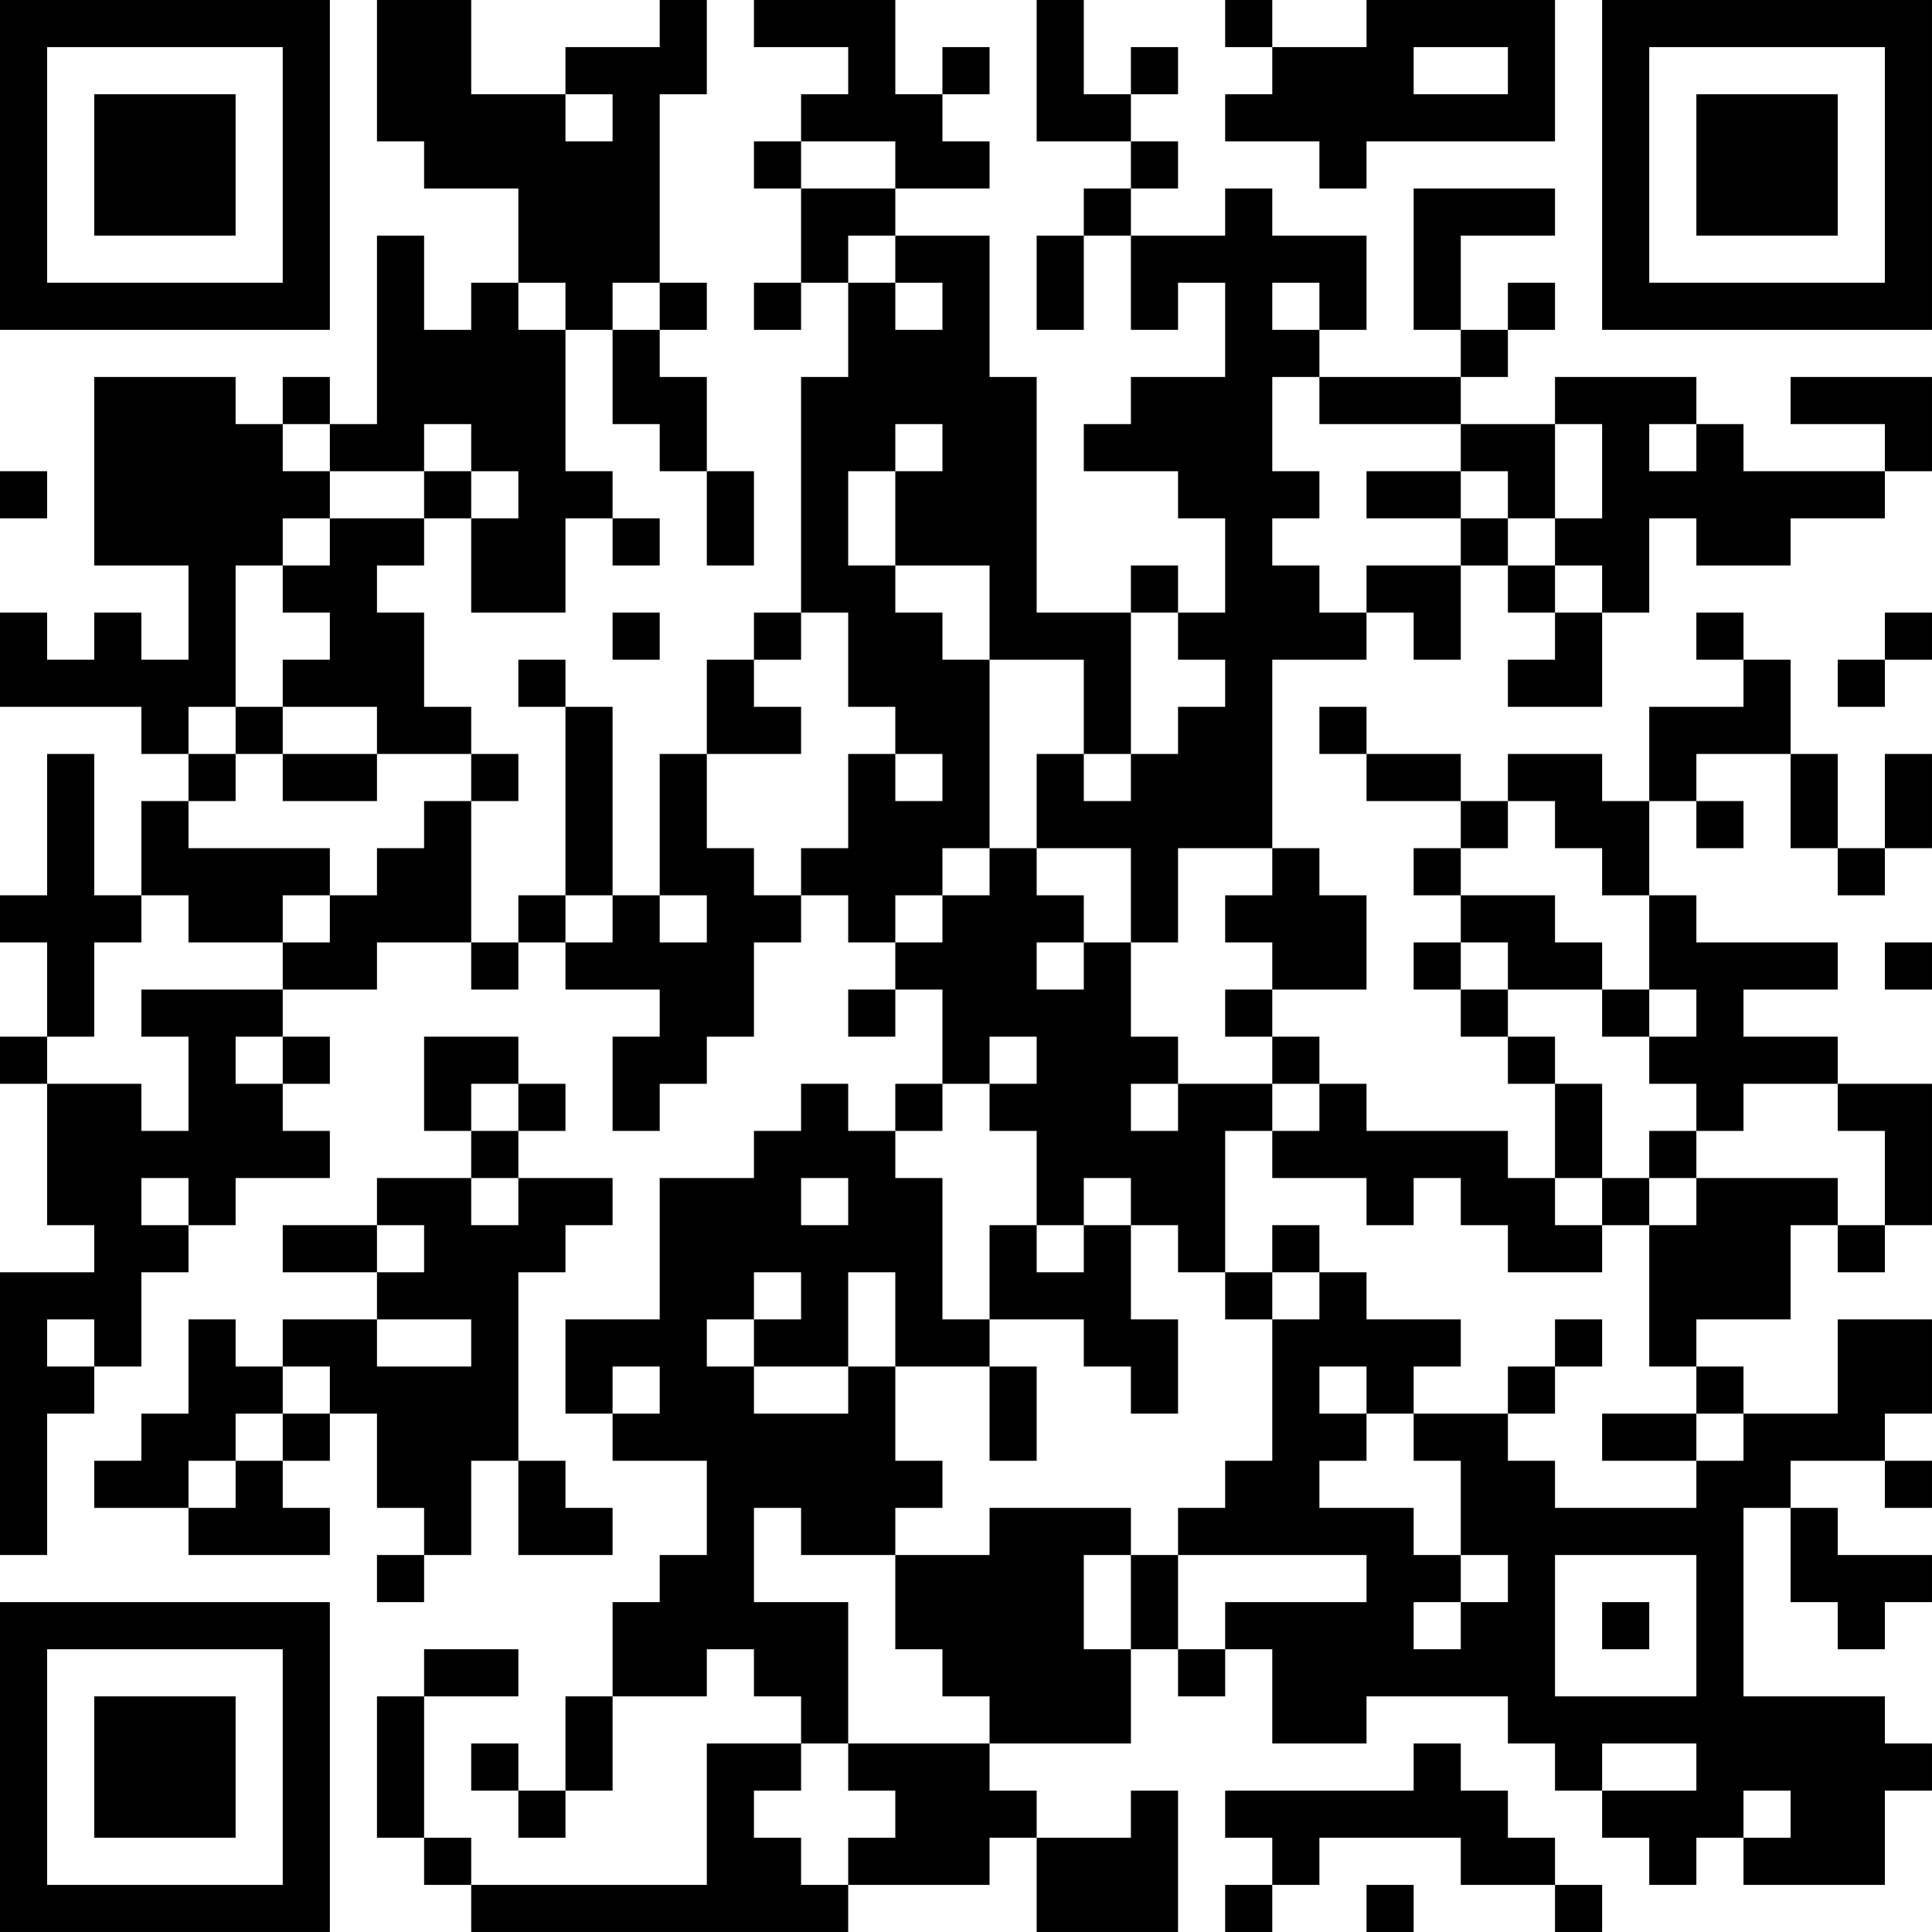 <?xml version="1.0" encoding="UTF-8"?>
<svg xmlns="http://www.w3.org/2000/svg" version="1.1" width="200" height="200" viewBox="0 0 200 200"><rect x="0" y="0" width="200" height="200" fill="#ffffff"/><g transform="scale(4.878)"><g transform="translate(0,0)"><path fill-rule="evenodd" d="M8 0L8 3L9 3L9 4L11 4L11 6L10 6L10 7L9 7L9 5L8 5L8 9L7 9L7 8L6 8L6 9L5 9L5 8L2 8L2 12L4 12L4 14L3 14L3 13L2 13L2 14L1 14L1 13L0 13L0 15L3 15L3 16L4 16L4 17L3 17L3 19L2 19L2 16L1 16L1 19L0 19L0 20L1 20L1 22L0 22L0 23L1 23L1 26L2 26L2 27L0 27L0 33L1 33L1 30L2 30L2 29L3 29L3 27L4 27L4 26L5 26L5 25L7 25L7 24L6 24L6 23L7 23L7 22L6 22L6 21L8 21L8 20L10 20L10 21L11 21L11 20L12 20L12 21L14 21L14 22L13 22L13 24L14 24L14 23L15 23L15 22L16 22L16 20L17 20L17 19L18 19L18 20L19 20L19 21L18 21L18 22L19 22L19 21L20 21L20 23L19 23L19 24L18 24L18 23L17 23L17 24L16 24L16 25L14 25L14 28L12 28L12 30L13 30L13 31L15 31L15 33L14 33L14 34L13 34L13 36L12 36L12 38L11 38L11 37L10 37L10 38L11 38L11 39L12 39L12 38L13 38L13 36L15 36L15 35L16 35L16 36L17 36L17 37L15 37L15 40L10 40L10 39L9 39L9 36L11 36L11 35L9 35L9 36L8 36L8 39L9 39L9 40L10 40L10 41L18 41L18 40L21 40L21 39L22 39L22 41L25 41L25 38L24 38L24 39L22 39L22 38L21 38L21 37L24 37L24 35L25 35L25 36L26 36L26 35L27 35L27 37L29 37L29 36L32 36L32 37L33 37L33 38L34 38L34 39L35 39L35 40L36 40L36 39L37 39L37 40L40 40L40 38L41 38L41 37L40 37L40 36L37 36L37 32L38 32L38 34L39 34L39 35L40 35L40 34L41 34L41 33L39 33L39 32L38 32L38 31L40 31L40 32L41 32L41 31L40 31L40 30L41 30L41 28L39 28L39 30L37 30L37 29L36 29L36 28L38 28L38 26L39 26L39 27L40 27L40 26L41 26L41 23L39 23L39 22L37 22L37 21L39 21L39 20L36 20L36 19L35 19L35 17L36 17L36 18L37 18L37 17L36 17L36 16L38 16L38 18L39 18L39 19L40 19L40 18L41 18L41 16L40 16L40 18L39 18L39 16L38 16L38 14L37 14L37 13L36 13L36 14L37 14L37 15L35 15L35 17L34 17L34 16L32 16L32 17L31 17L31 16L29 16L29 15L28 15L28 16L29 16L29 17L31 17L31 18L30 18L30 19L31 19L31 20L30 20L30 21L31 21L31 22L32 22L32 23L33 23L33 25L32 25L32 24L29 24L29 23L28 23L28 22L27 22L27 21L29 21L29 19L28 19L28 18L27 18L27 14L29 14L29 13L30 13L30 14L31 14L31 12L32 12L32 13L33 13L33 14L32 14L32 15L34 15L34 13L35 13L35 11L36 11L36 12L38 12L38 11L40 11L40 10L41 10L41 8L38 8L38 9L40 9L40 10L37 10L37 9L36 9L36 8L33 8L33 9L31 9L31 8L32 8L32 7L33 7L33 6L32 6L32 7L31 7L31 5L33 5L33 4L30 4L30 7L31 7L31 8L28 8L28 7L29 7L29 5L27 5L27 4L26 4L26 5L24 5L24 4L25 4L25 3L24 3L24 2L25 2L25 1L24 1L24 2L23 2L23 0L22 0L22 3L24 3L24 4L23 4L23 5L22 5L22 7L23 7L23 5L24 5L24 7L25 7L25 6L26 6L26 8L24 8L24 9L23 9L23 10L25 10L25 11L26 11L26 13L25 13L25 12L24 12L24 13L22 13L22 8L21 8L21 5L19 5L19 4L21 4L21 3L20 3L20 2L21 2L21 1L20 1L20 2L19 2L19 0L16 0L16 1L18 1L18 2L17 2L17 3L16 3L16 4L17 4L17 6L16 6L16 7L17 7L17 6L18 6L18 8L17 8L17 13L16 13L16 14L15 14L15 16L14 16L14 19L13 19L13 15L12 15L12 14L11 14L11 15L12 15L12 19L11 19L11 20L10 20L10 17L11 17L11 16L10 16L10 15L9 15L9 13L8 13L8 12L9 12L9 11L10 11L10 13L12 13L12 11L13 11L13 12L14 12L14 11L13 11L13 10L12 10L12 7L13 7L13 9L14 9L14 10L15 10L15 12L16 12L16 10L15 10L15 8L14 8L14 7L15 7L15 6L14 6L14 2L15 2L15 0L14 0L14 1L12 1L12 2L10 2L10 0ZM26 0L26 1L27 1L27 2L26 2L26 3L28 3L28 4L29 4L29 3L33 3L33 0L29 0L29 1L27 1L27 0ZM30 1L30 2L32 2L32 1ZM12 2L12 3L13 3L13 2ZM17 3L17 4L19 4L19 3ZM18 5L18 6L19 6L19 7L20 7L20 6L19 6L19 5ZM11 6L11 7L12 7L12 6ZM13 6L13 7L14 7L14 6ZM27 6L27 7L28 7L28 6ZM27 8L27 10L28 10L28 11L27 11L27 12L28 12L28 13L29 13L29 12L31 12L31 11L32 11L32 12L33 12L33 13L34 13L34 12L33 12L33 11L34 11L34 9L33 9L33 11L32 11L32 10L31 10L31 9L28 9L28 8ZM6 9L6 10L7 10L7 11L6 11L6 12L5 12L5 15L4 15L4 16L5 16L5 17L4 17L4 18L7 18L7 19L6 19L6 20L4 20L4 19L3 19L3 20L2 20L2 22L1 22L1 23L3 23L3 24L4 24L4 22L3 22L3 21L6 21L6 20L7 20L7 19L8 19L8 18L9 18L9 17L10 17L10 16L8 16L8 15L6 15L6 14L7 14L7 13L6 13L6 12L7 12L7 11L9 11L9 10L10 10L10 11L11 11L11 10L10 10L10 9L9 9L9 10L7 10L7 9ZM19 9L19 10L18 10L18 12L19 12L19 13L20 13L20 14L21 14L21 18L20 18L20 19L19 19L19 20L20 20L20 19L21 19L21 18L22 18L22 19L23 19L23 20L22 20L22 21L23 21L23 20L24 20L24 22L25 22L25 23L24 23L24 24L25 24L25 23L27 23L27 24L26 24L26 27L25 27L25 26L24 26L24 25L23 25L23 26L22 26L22 24L21 24L21 23L22 23L22 22L21 22L21 23L20 23L20 24L19 24L19 25L20 25L20 28L21 28L21 29L19 29L19 27L18 27L18 29L16 29L16 28L17 28L17 27L16 27L16 28L15 28L15 29L16 29L16 30L18 30L18 29L19 29L19 31L20 31L20 32L19 32L19 33L17 33L17 32L16 32L16 34L18 34L18 37L17 37L17 38L16 38L16 39L17 39L17 40L18 40L18 39L19 39L19 38L18 38L18 37L21 37L21 36L20 36L20 35L19 35L19 33L21 33L21 32L24 32L24 33L23 33L23 35L24 35L24 33L25 33L25 35L26 35L26 34L29 34L29 33L25 33L25 32L26 32L26 31L27 31L27 28L28 28L28 27L29 27L29 28L31 28L31 29L30 29L30 30L29 30L29 29L28 29L28 30L29 30L29 31L28 31L28 32L30 32L30 33L31 33L31 34L30 34L30 35L31 35L31 34L32 34L32 33L31 33L31 31L30 31L30 30L32 30L32 31L33 31L33 32L36 32L36 31L37 31L37 30L36 30L36 29L35 29L35 26L36 26L36 25L39 25L39 26L40 26L40 24L39 24L39 23L37 23L37 24L36 24L36 23L35 23L35 22L36 22L36 21L35 21L35 19L34 19L34 18L33 18L33 17L32 17L32 18L31 18L31 19L33 19L33 20L34 20L34 21L32 21L32 20L31 20L31 21L32 21L32 22L33 22L33 23L34 23L34 25L33 25L33 26L34 26L34 27L32 27L32 26L31 26L31 25L30 25L30 26L29 26L29 25L27 25L27 24L28 24L28 23L27 23L27 22L26 22L26 21L27 21L27 20L26 20L26 19L27 19L27 18L25 18L25 20L24 20L24 18L22 18L22 16L23 16L23 17L24 17L24 16L25 16L25 15L26 15L26 14L25 14L25 13L24 13L24 16L23 16L23 14L21 14L21 12L19 12L19 10L20 10L20 9ZM35 9L35 10L36 10L36 9ZM0 10L0 11L1 11L1 10ZM29 10L29 11L31 11L31 10ZM13 13L13 14L14 14L14 13ZM17 13L17 14L16 14L16 15L17 15L17 16L15 16L15 18L16 18L16 19L17 19L17 18L18 18L18 16L19 16L19 17L20 17L20 16L19 16L19 15L18 15L18 13ZM40 13L40 14L39 14L39 15L40 15L40 14L41 14L41 13ZM5 15L5 16L6 16L6 17L8 17L8 16L6 16L6 15ZM12 19L12 20L13 20L13 19ZM14 19L14 20L15 20L15 19ZM40 20L40 21L41 21L41 20ZM34 21L34 22L35 22L35 21ZM5 22L5 23L6 23L6 22ZM9 22L9 24L10 24L10 25L8 25L8 26L6 26L6 27L8 27L8 28L6 28L6 29L5 29L5 28L4 28L4 30L3 30L3 31L2 31L2 32L4 32L4 33L7 33L7 32L6 32L6 31L7 31L7 30L8 30L8 32L9 32L9 33L8 33L8 34L9 34L9 33L10 33L10 31L11 31L11 33L13 33L13 32L12 32L12 31L11 31L11 27L12 27L12 26L13 26L13 25L11 25L11 24L12 24L12 23L11 23L11 22ZM10 23L10 24L11 24L11 23ZM35 24L35 25L34 25L34 26L35 26L35 25L36 25L36 24ZM3 25L3 26L4 26L4 25ZM10 25L10 26L11 26L11 25ZM17 25L17 26L18 26L18 25ZM8 26L8 27L9 27L9 26ZM21 26L21 28L23 28L23 29L24 29L24 30L25 30L25 28L24 28L24 26L23 26L23 27L22 27L22 26ZM27 26L27 27L26 27L26 28L27 28L27 27L28 27L28 26ZM1 28L1 29L2 29L2 28ZM8 28L8 29L10 29L10 28ZM33 28L33 29L32 29L32 30L33 30L33 29L34 29L34 28ZM6 29L6 30L5 30L5 31L4 31L4 32L5 32L5 31L6 31L6 30L7 30L7 29ZM13 29L13 30L14 30L14 29ZM21 29L21 31L22 31L22 29ZM34 30L34 31L36 31L36 30ZM33 33L33 36L36 36L36 33ZM34 34L34 35L35 35L35 34ZM30 37L30 38L26 38L26 39L27 39L27 40L26 40L26 41L27 41L27 40L28 40L28 39L31 39L31 40L33 40L33 41L34 41L34 40L33 40L33 39L32 39L32 38L31 38L31 37ZM34 37L34 38L36 38L36 37ZM37 38L37 39L38 39L38 38ZM29 40L29 41L30 41L30 40ZM0 0L0 7L7 7L7 0ZM1 1L1 6L6 6L6 1ZM2 2L2 5L5 5L5 2ZM34 0L34 7L41 7L41 0ZM35 1L35 6L40 6L40 1ZM36 2L36 5L39 5L39 2ZM0 34L0 41L7 41L7 34ZM1 35L1 40L6 40L6 35ZM2 36L2 39L5 39L5 36Z" fill="#000000"/></g></g></svg>
